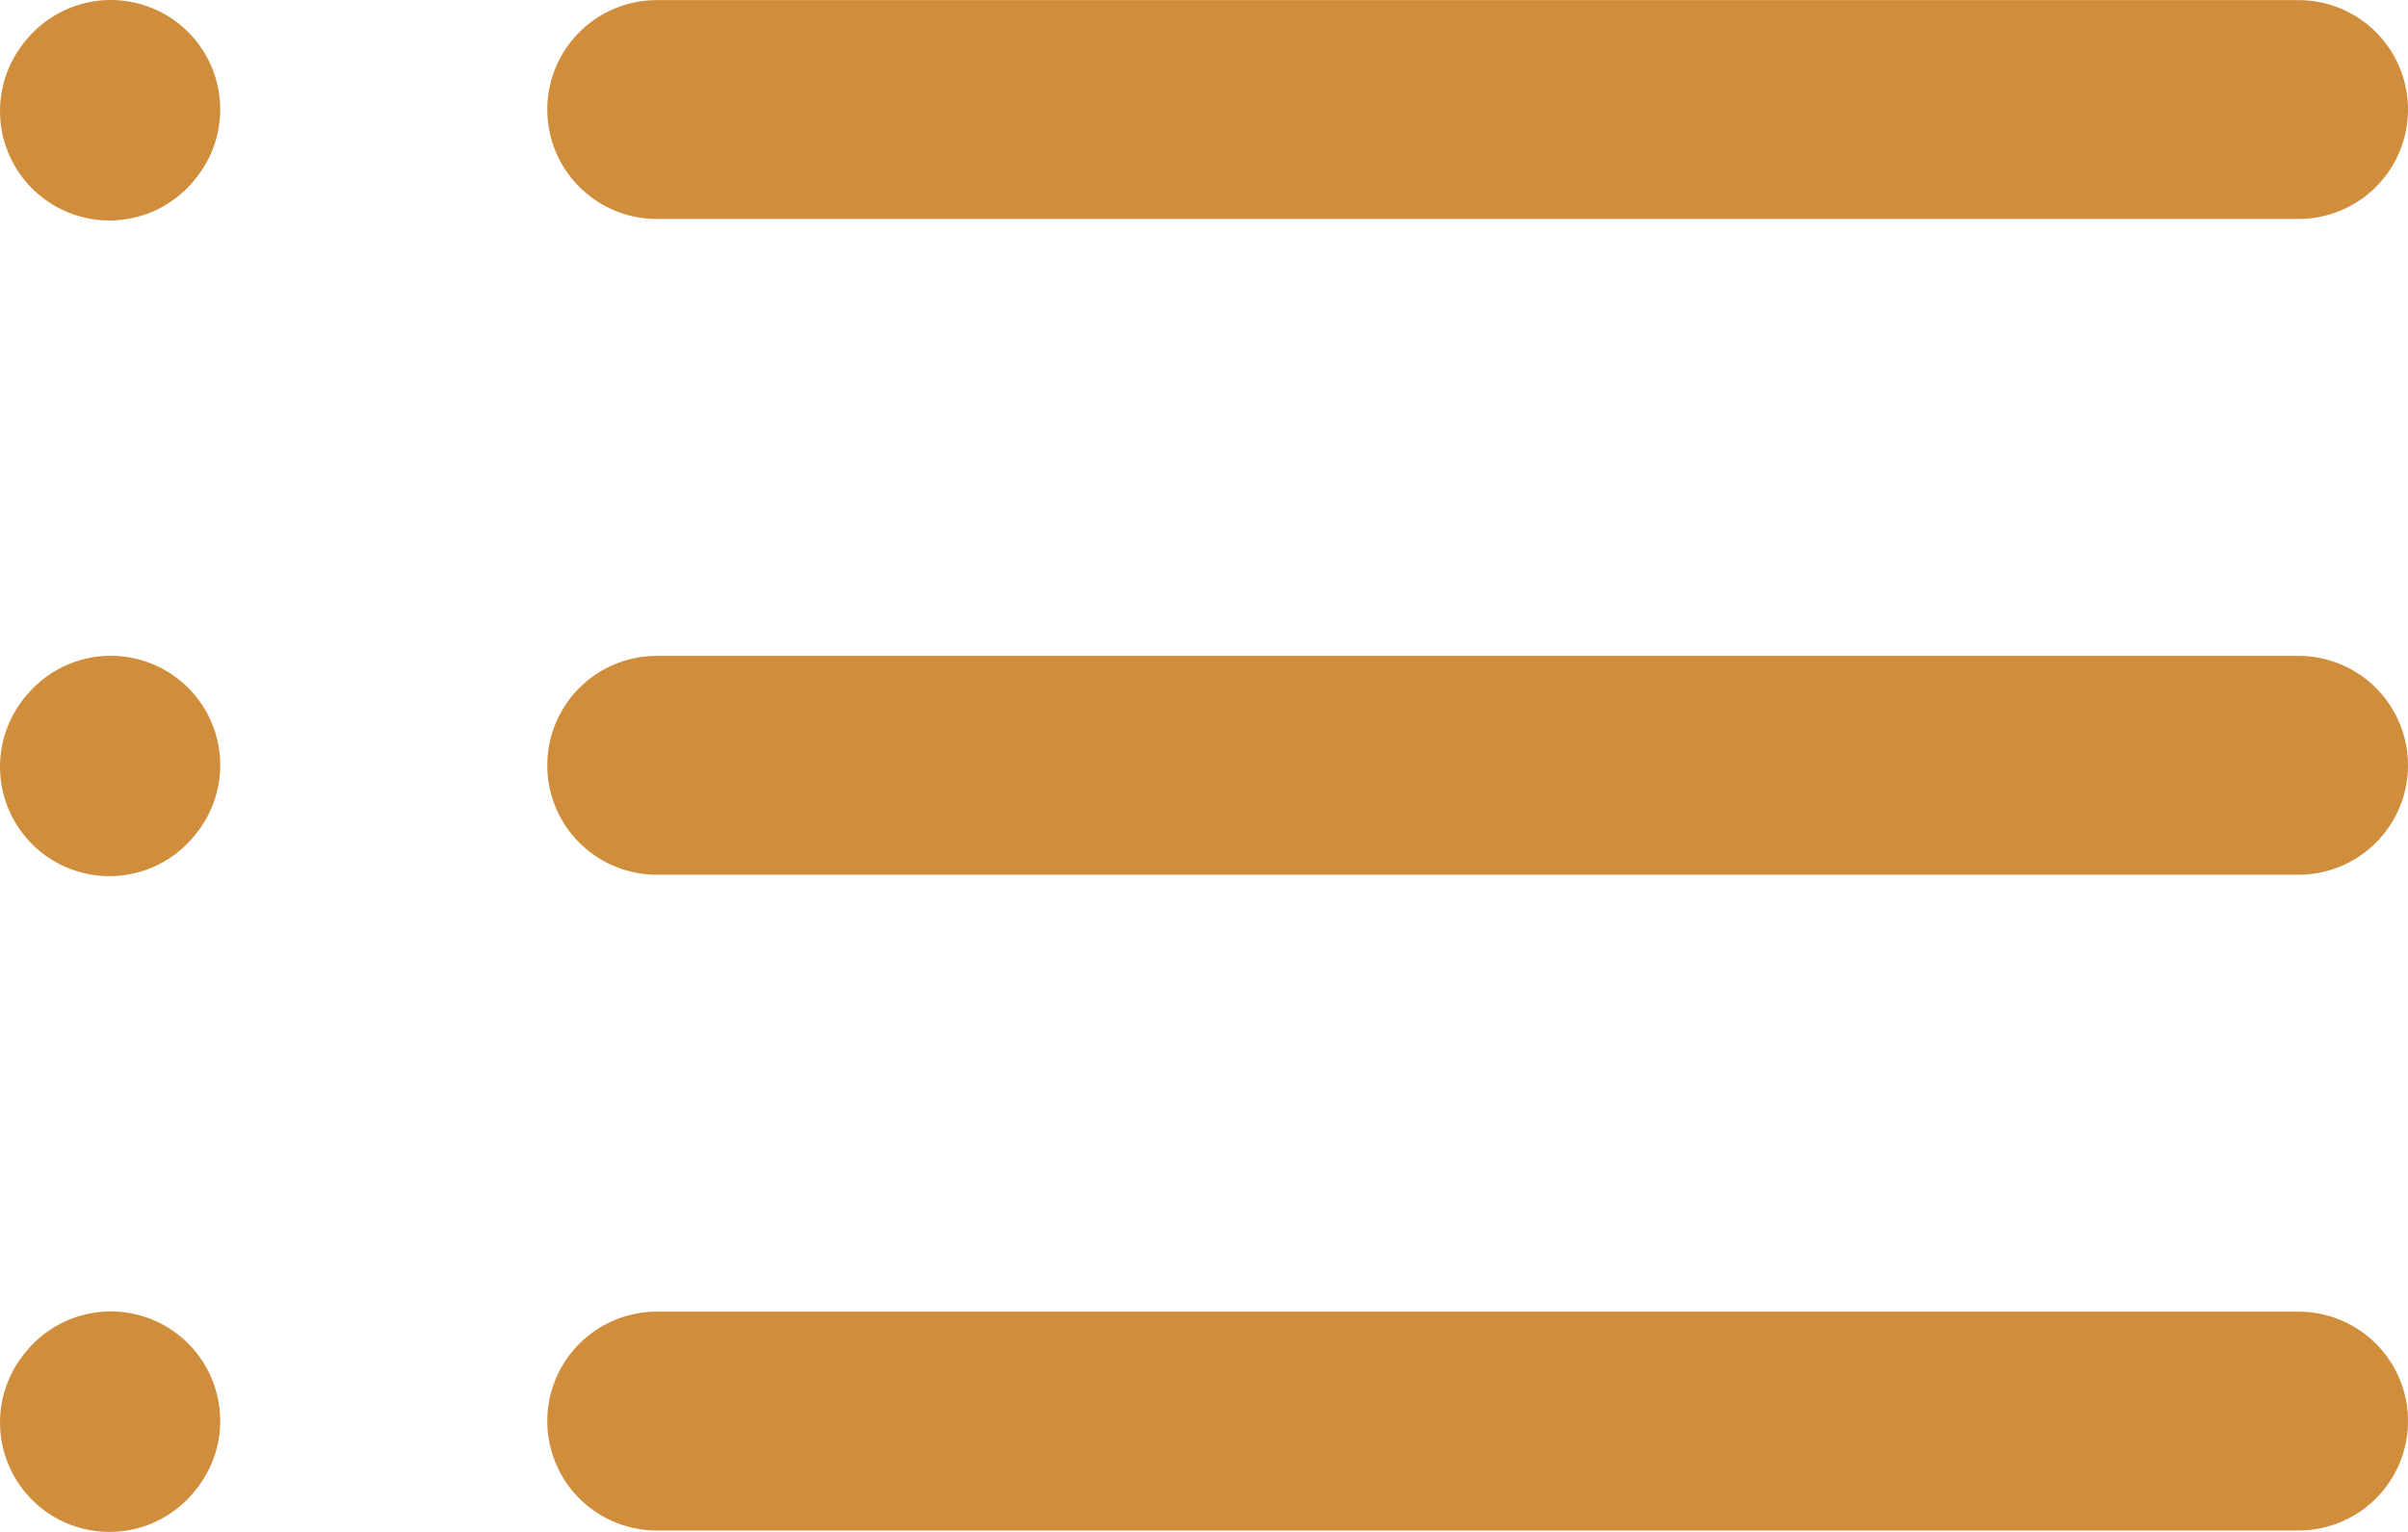 <svg width="22" height="14" viewBox="0 0 22 14" fill="none" xmlns="http://www.w3.org/2000/svg">
<path d="M6 1.001H21M1 1.015L1.012 1M1 7.007L1.012 6.993M1 13L1.012 12.985M6 6.994H21M6 12.987H21" stroke="#D08D3C" stroke-width="2" stroke-linecap="round" stroke-linejoin="round"/>
</svg>
